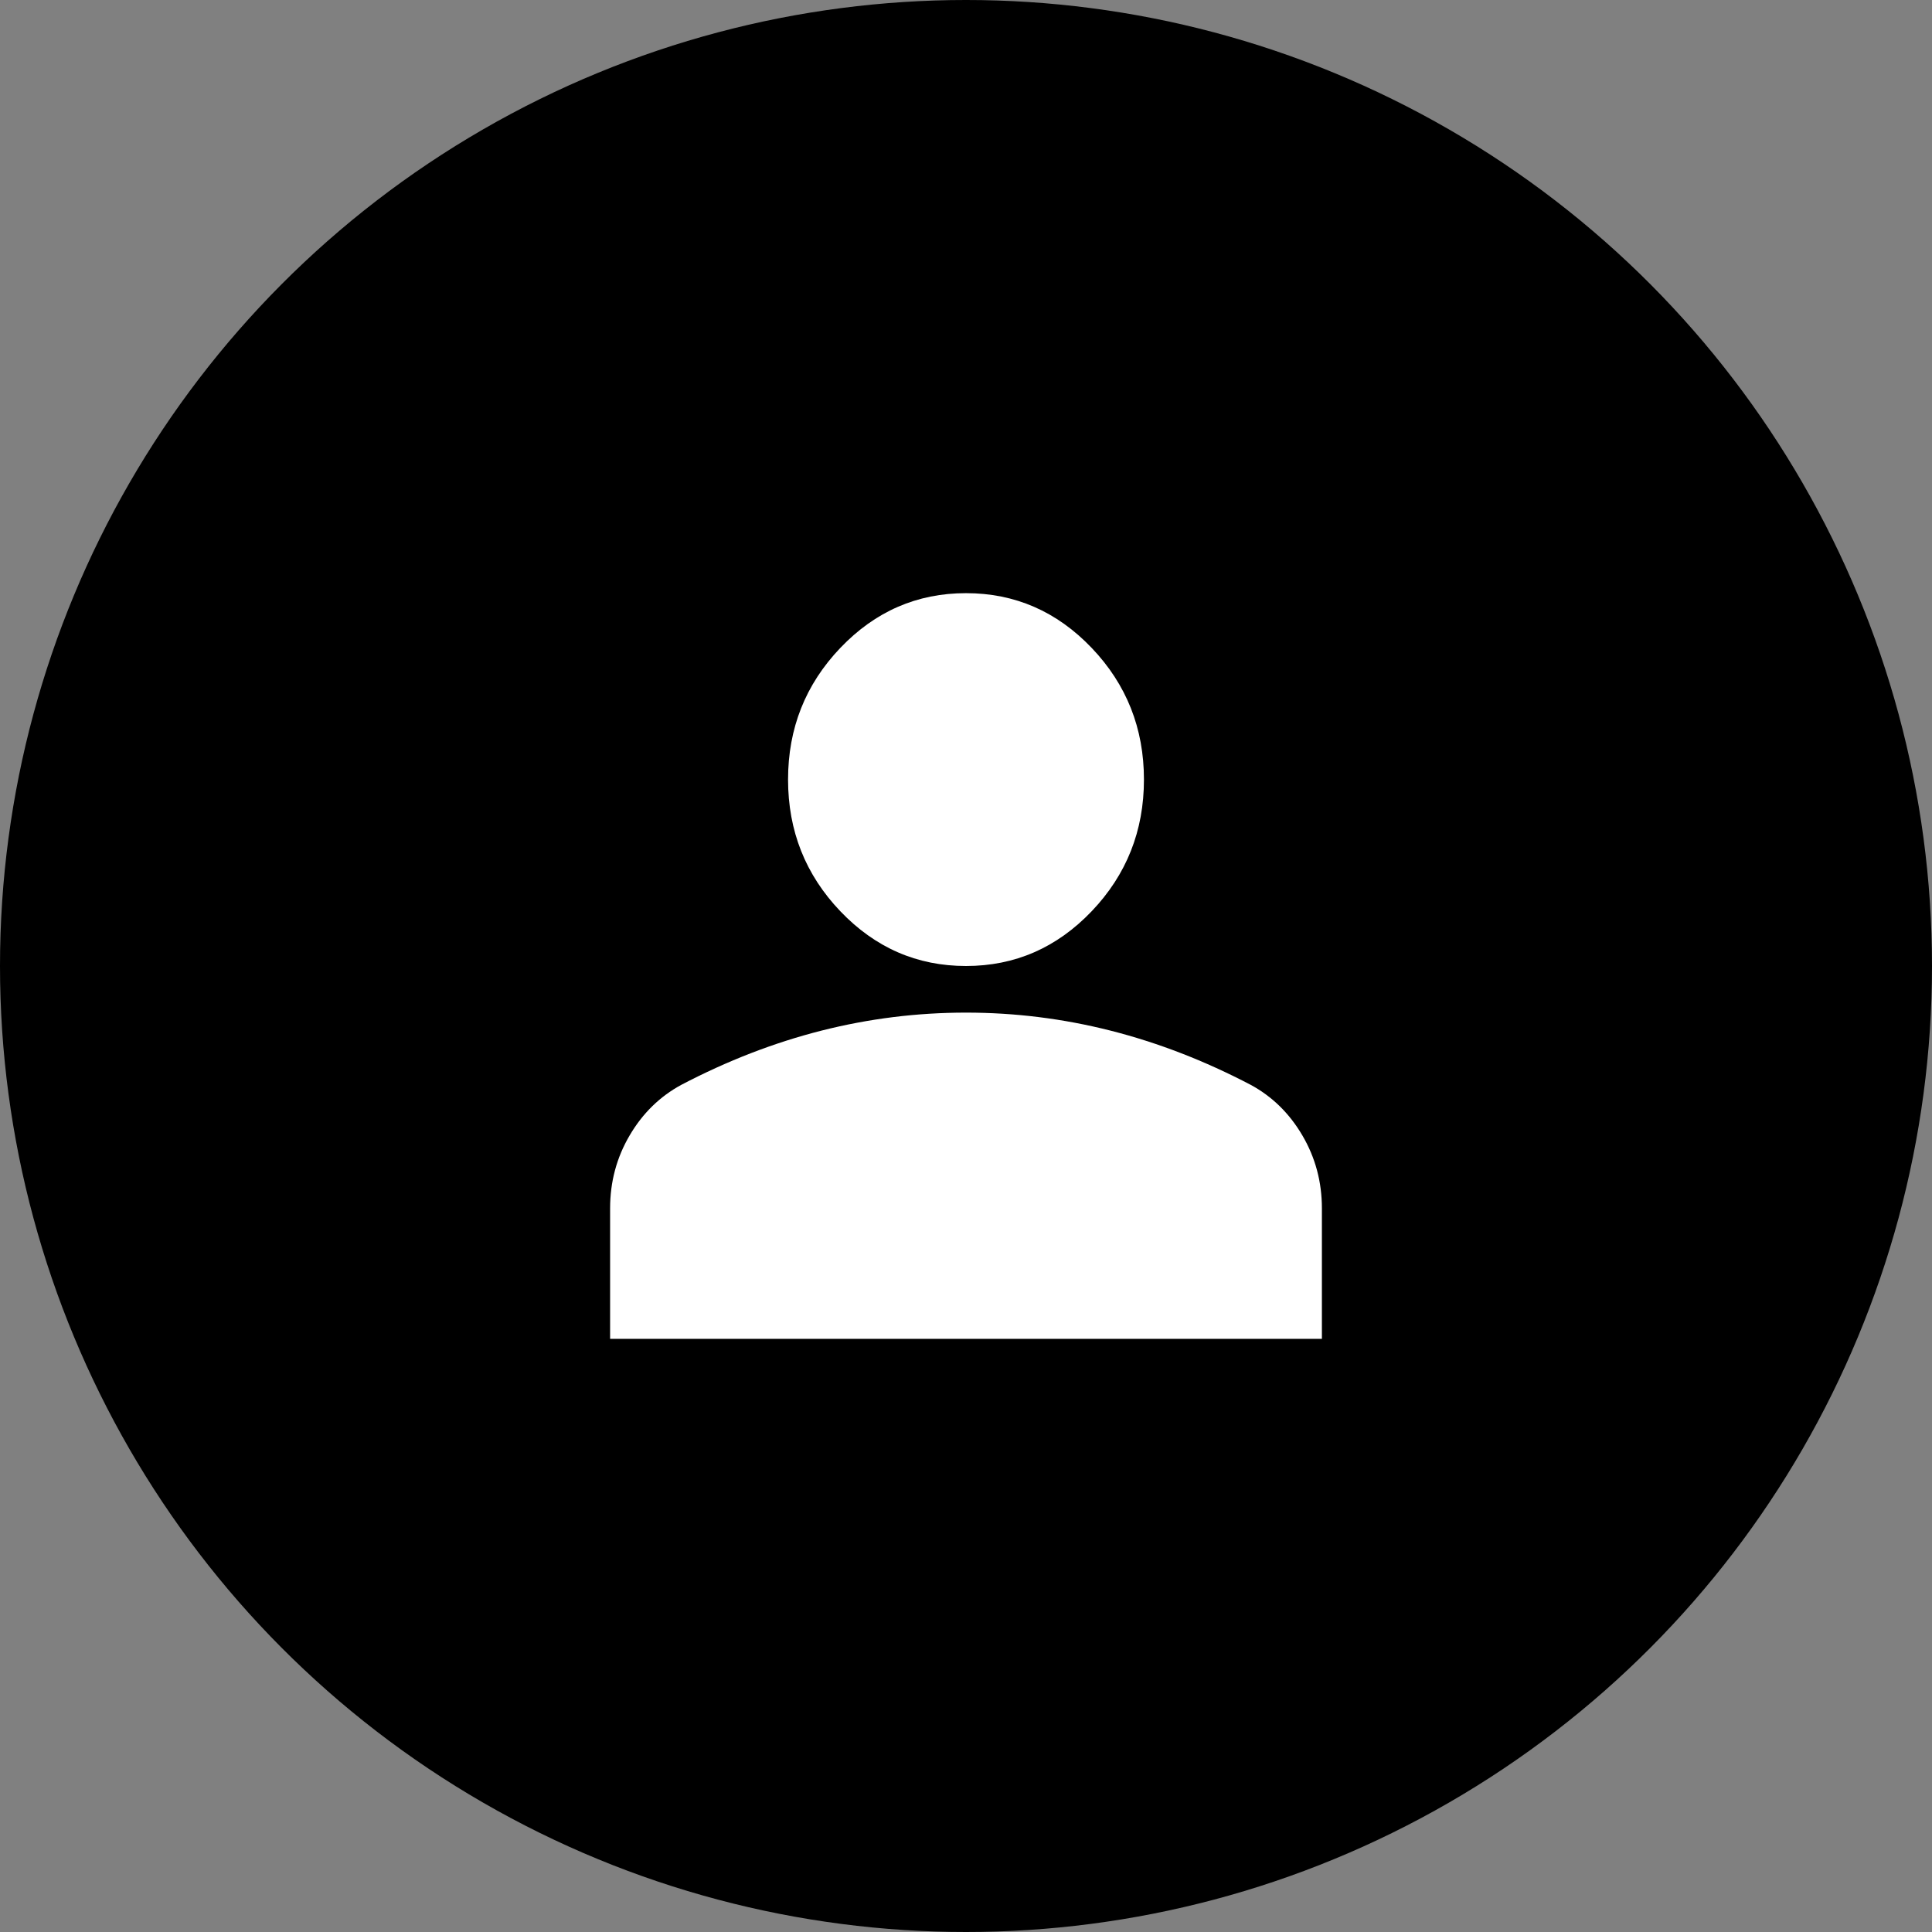 <svg width="95" height="95" viewBox="0 0 95 95" fill="none" xmlns="http://www.w3.org/2000/svg">
<rect x="0" y="0" width="95" height="95" fill="#808080" stroke="none"/>
<circle cx="47.5" cy="47.5" r="47.5" fill="black"/>
<path d="M47.5 47.5C45.094 47.5 43.034 46.602 41.32 44.807C39.607 43.012 38.75 40.854 38.75 38.333C38.75 35.812 39.607 33.654 41.32 31.859C43.034 30.064 45.094 29.167 47.5 29.167C49.906 29.167 51.966 30.064 53.68 31.859C55.393 33.654 56.25 35.812 56.25 38.333C56.25 40.854 55.393 43.012 53.68 44.807C51.966 46.602 49.906 47.5 47.5 47.5ZM30 65.833V59.417C30 58.118 30.319 56.924 30.958 55.835C31.595 54.747 32.443 53.917 33.5 53.344C35.76 52.16 38.057 51.271 40.391 50.678C42.724 50.087 45.094 49.792 47.5 49.792C49.906 49.792 52.276 50.087 54.609 50.678C56.943 51.271 59.24 52.16 61.5 53.344C62.557 53.917 63.405 54.747 64.042 55.835C64.681 56.924 65 58.118 65 59.417V65.833H30Z" fill="white"/>
</svg>
